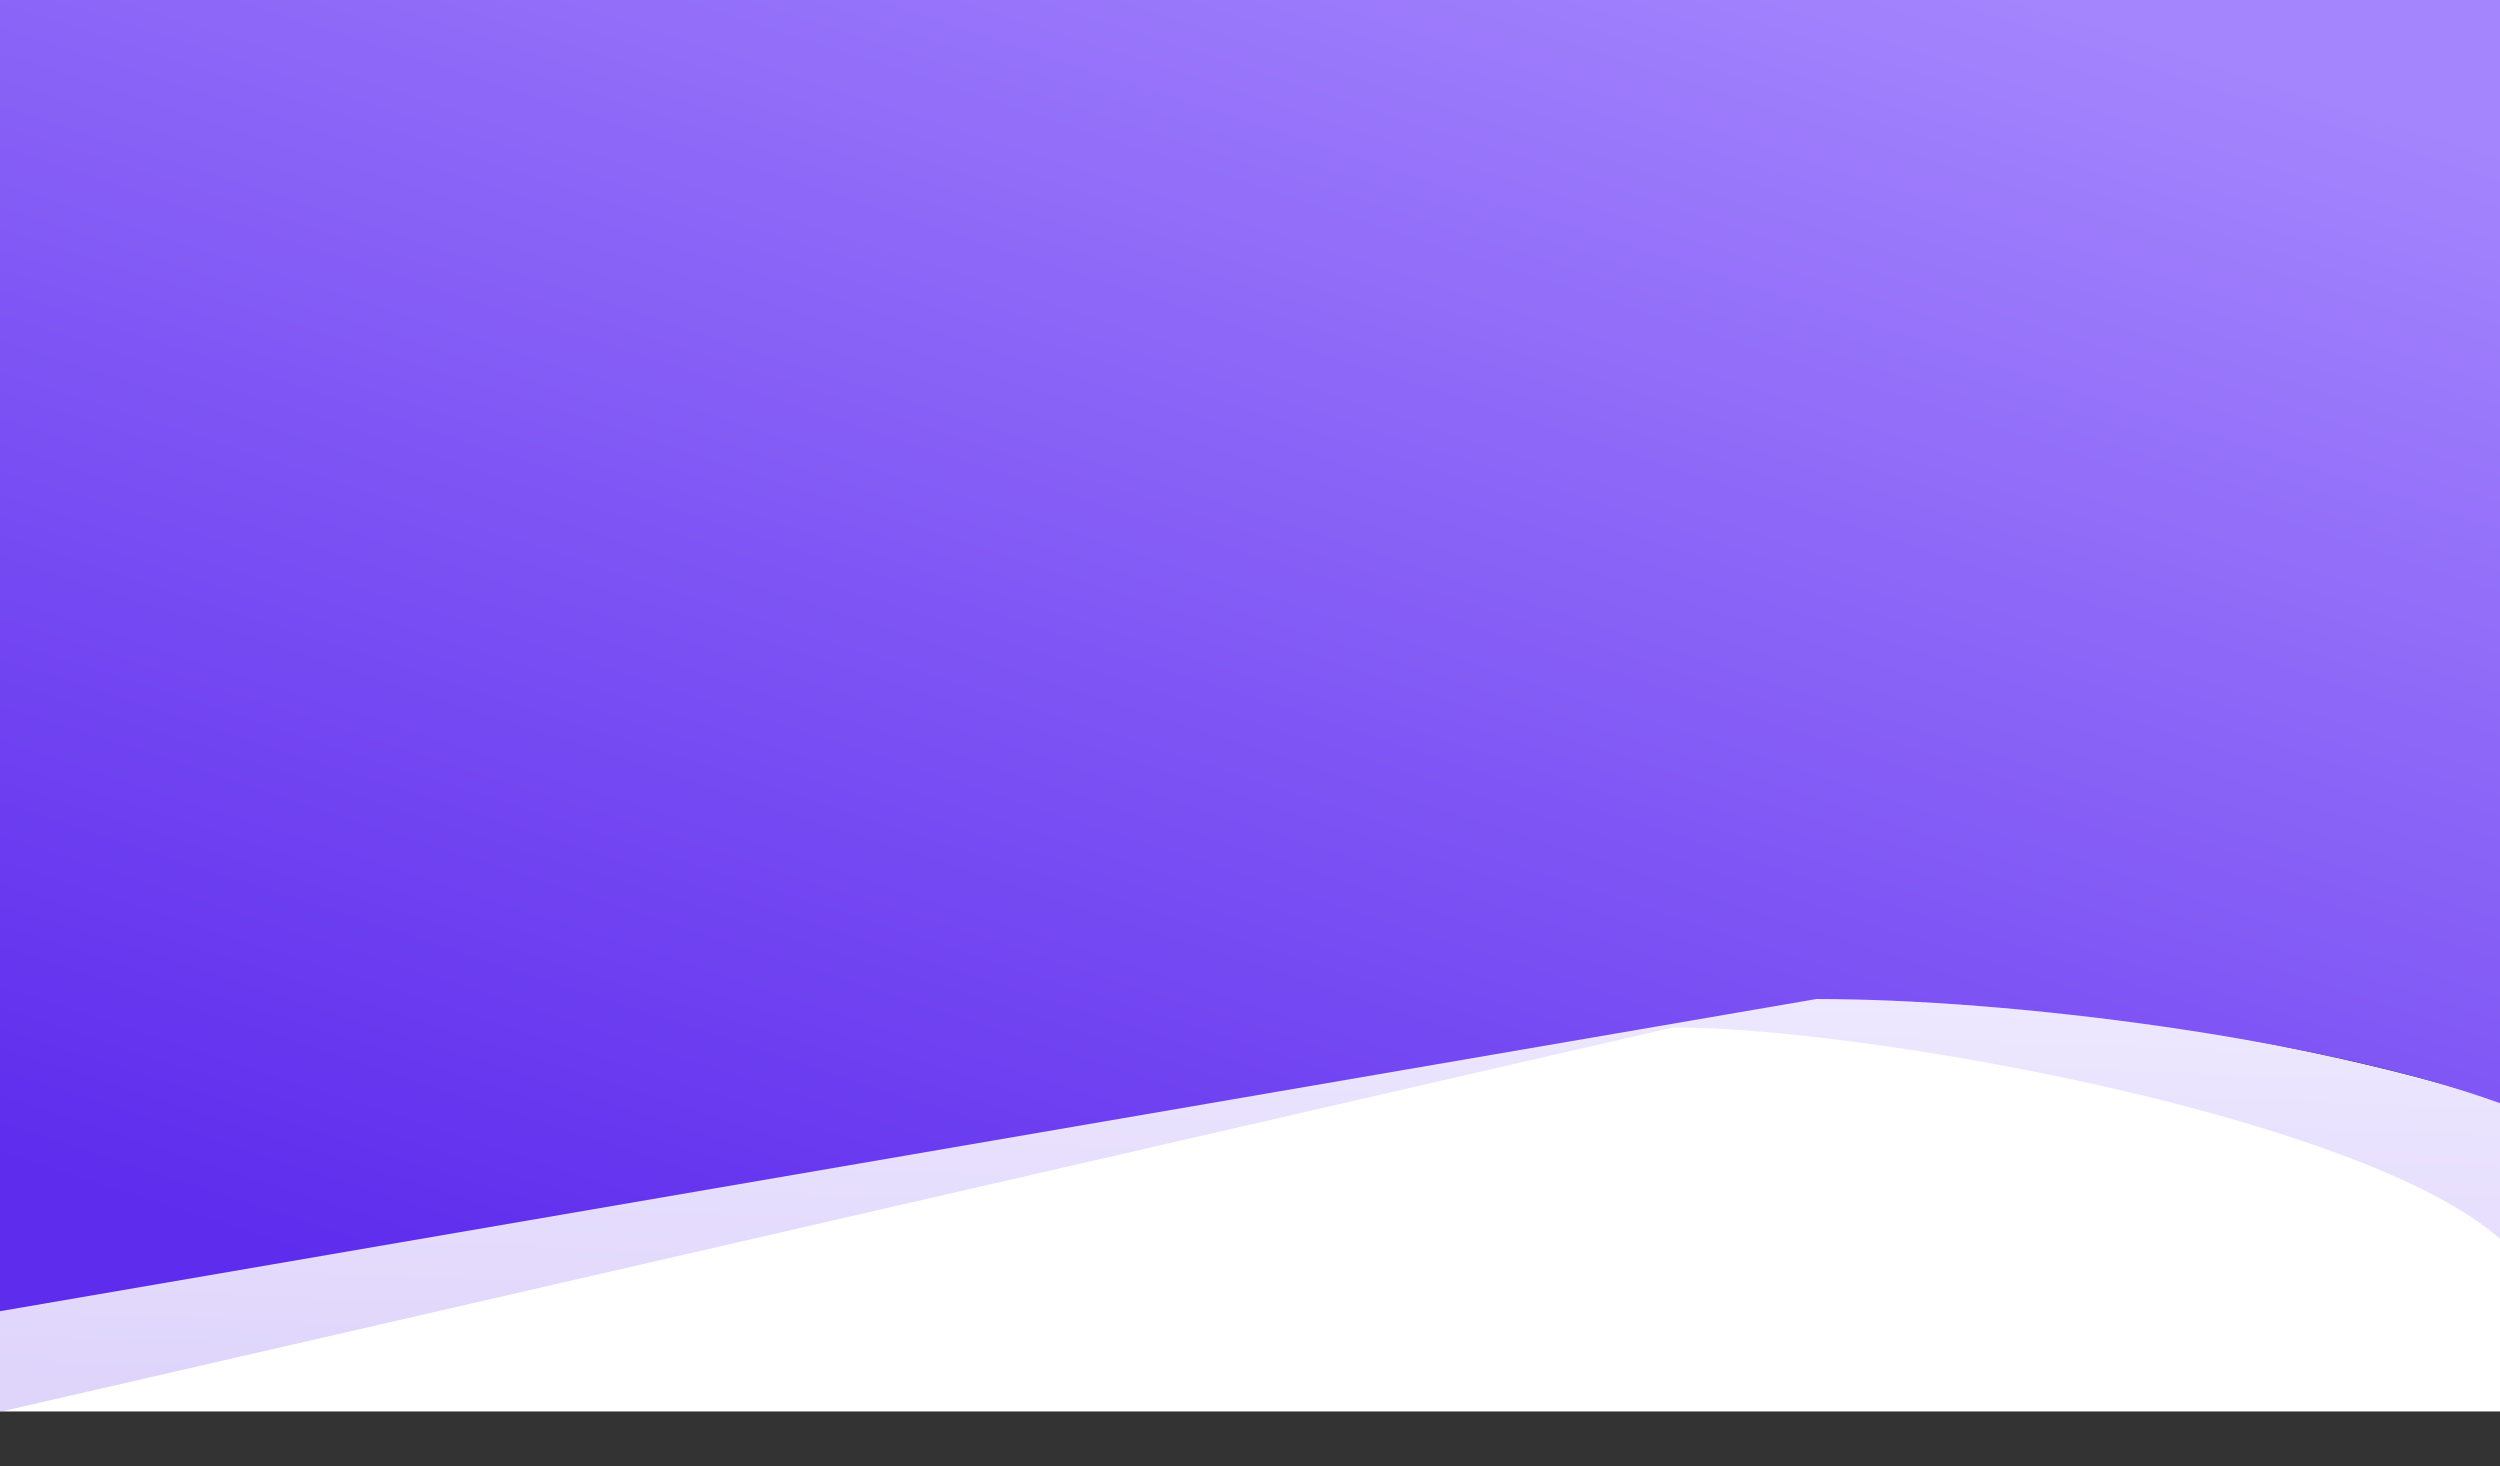 <svg id="background" xmlns="http://www.w3.org/2000/svg" xmlns:xlink="http://www.w3.org/1999/xlink" width="1920" height="1126.115" viewBox="0 0 1920 1126.115">
  <rect x="0" y="0" width="1920" height="1126.115" fill="#333333" stroke="none"/>
  <defs>
    <linearGradient id="linear-gradient" x1="0.388" y1="1" x2="0.612" gradientUnits="objectBoundingBox">
      <stop offset="0" stop-color="#5e2ced"/>
      <stop offset="1" stop-color="#a485fd"/>
    </linearGradient>
    <linearGradient id="linear-gradient-2" x1="0.187" x2="0.813" xlink:href="#linear-gradient"/>
  </defs>
  <path id="Rectangle_5" data-name="Rectangle 5" d="M0,1006,1394.907,766s142.638,2.009,268.427,21.7C1825.094,813.013,1920,846,1920,846v238H0Z" fill="#fff"/>
  <path id="down_shape" data-name="down / shape" d="M0,1084.249v-78l1394.37-240s133.456,2.9,261.675,20.456C1796.464,805.937,1920,846.251,1920,846.251V951.407c-106.938-94.323-486.624-162.354-634.936-162.354Z" opacity="0.2" fill="url(#linear-gradient)"/>
  <path id="shape_bg" data-name="shape / bg" d="M1395.064,767.243c148.312,0,385.161,29.552,524.936,80V0H0V1007Z" fill="url(#linear-gradient-2)"/>
</svg>
